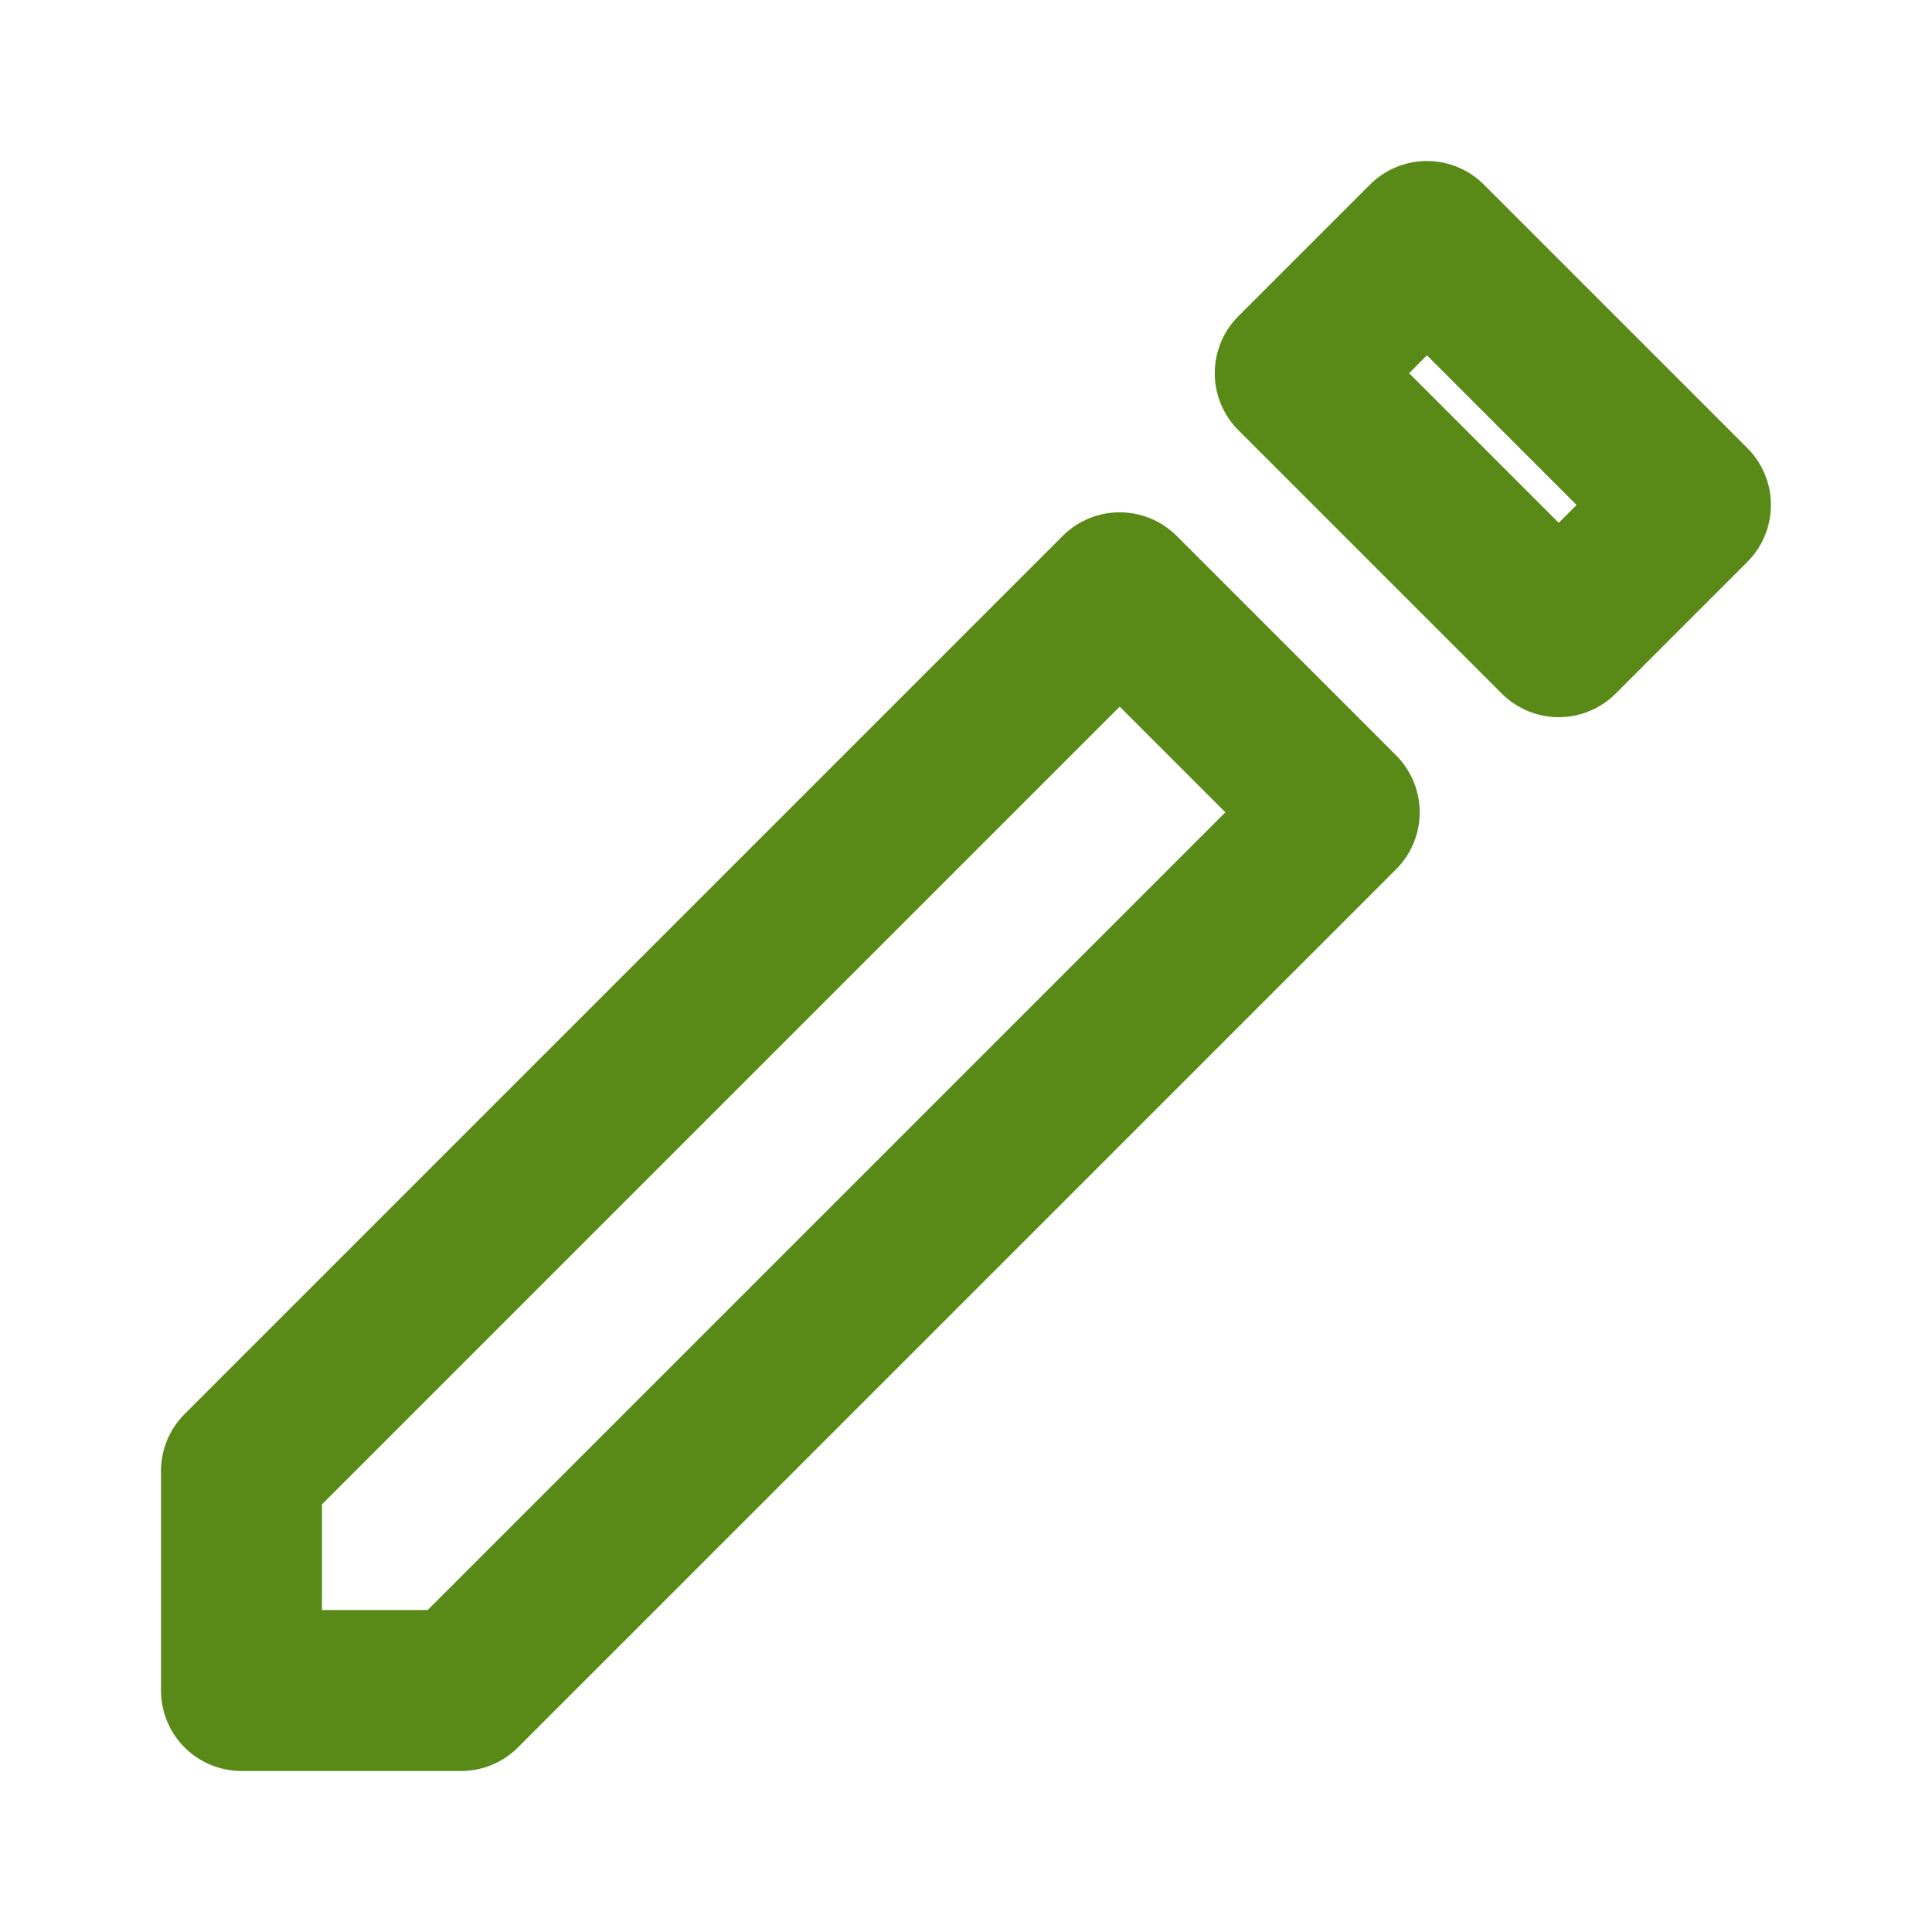 <svg width="24" height="24" viewBox="0 0 24 24" fill="none" xmlns="http://www.w3.org/2000/svg">
<path d="M3 18.273L13.909 7.364L16.636 10.091L5.727 21H3V18.273Z" stroke="#598A18" stroke-width="2" stroke-linecap="round" stroke-linejoin="round"/>
<path d="M19.363 7.909L16.09 4.636L17.726 3L20.999 6.273L19.363 7.909Z" stroke="#598A18" stroke-width="2" stroke-linecap="round" stroke-linejoin="round"/>
</svg>
